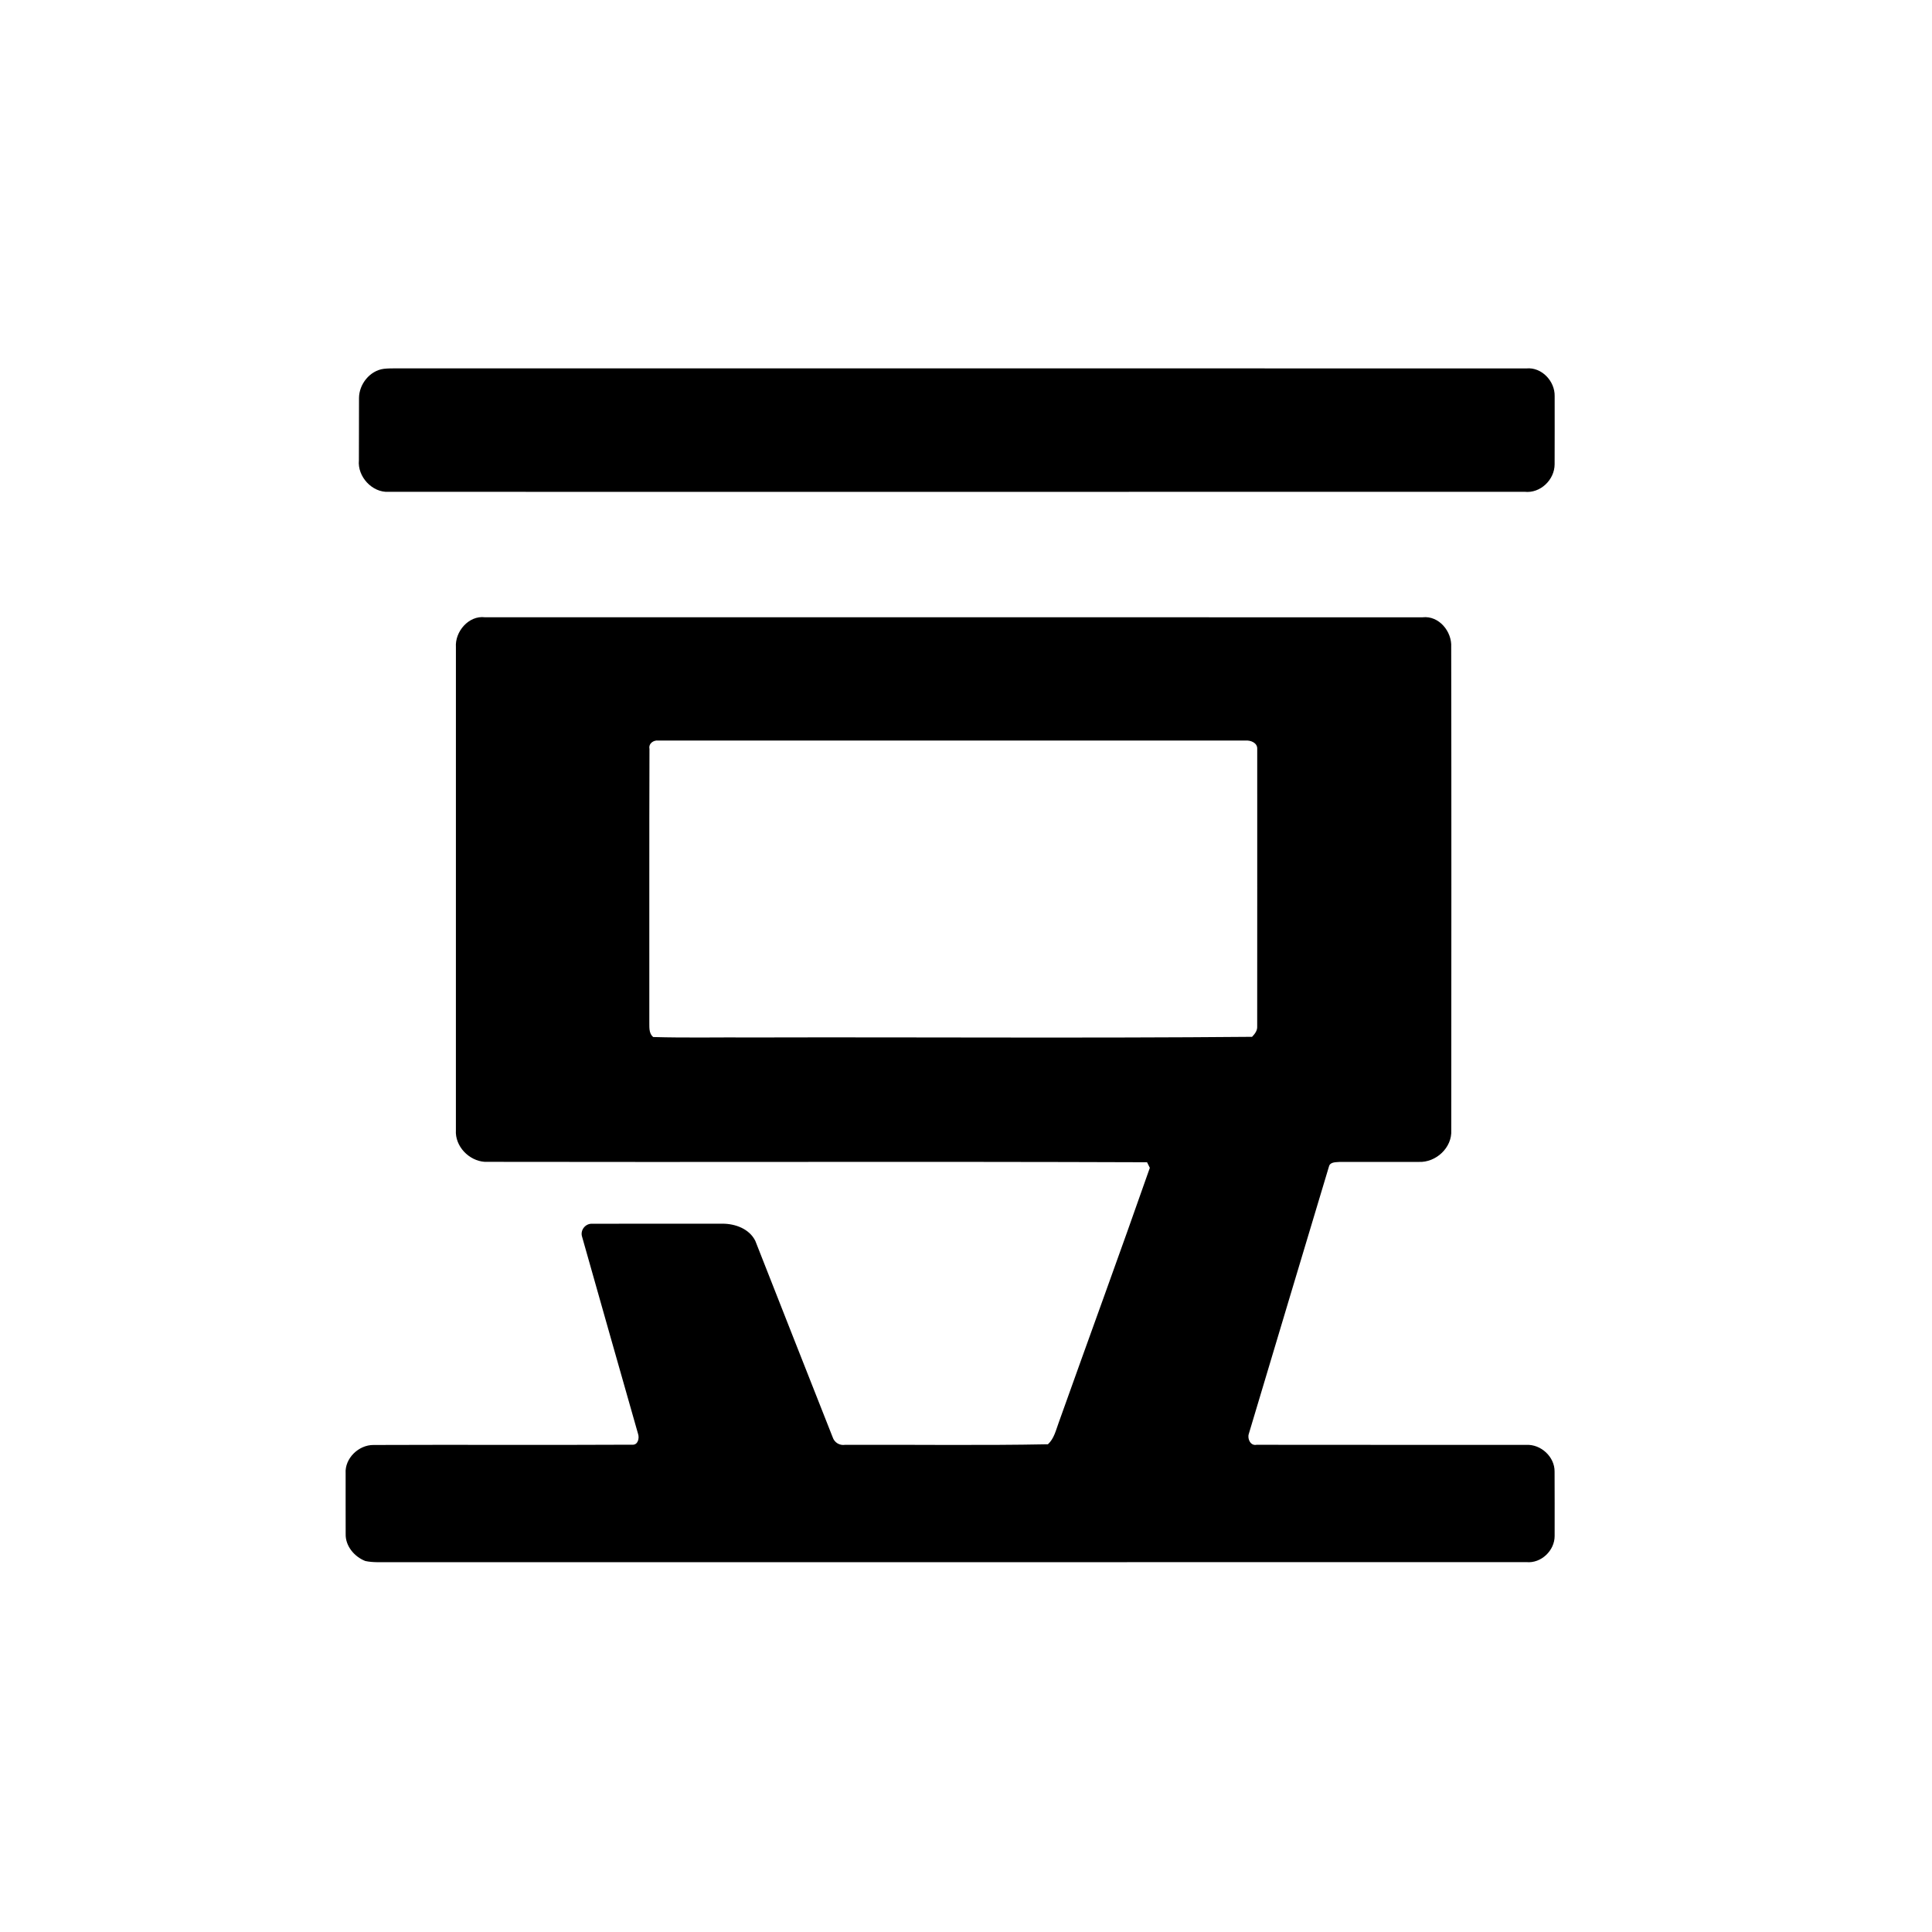 <?xml version="1.0" standalone="no"?><!DOCTYPE svg PUBLIC "-//W3C//DTD SVG 1.1//EN" "http://www.w3.org/Graphics/SVG/1.1/DTD/svg11.dtd"><svg class="icon" width="200px" height="200.00px" viewBox="0 0 1024 1024" version="1.1" xmlns="http://www.w3.org/2000/svg"><path d="M203.38 195.49c2.2-0.26 4.41-0.24 6.63-0.25 199.67 0.03 399.35-0.04 599.03 0.03 8.1-0.77 15.13 6.78 14.96 14.67 0 12.04 0.04 24.08-0.02 36.12 0 8.23-7.59 15.55-15.93 14.6-200.7 0.06-401.41 0.02-602.11 0.02-8.71 0.49-16.54-8.09-15.72-16.68 0.09-11.01-0.02-22.03 0.06-33.04 0.03-7.32 5.72-14.5 13.1-15.47zM241.64 343c-0.56-8.23 6.77-16.89 15.37-15.84 165.66 0.02 331.32-0.02 496.98 0.02 8.67-1.01 15.66 7.56 15.18 15.81 0.14 85.33 0.08 170.69 0.03 256.03 0.51 9.26-8.09 17.19-17.16 16.82-14.03 0.06-28.05-0.05-42.07 0.02-1.99 0.17-5.02-0.05-5.6 2.44-14.23 47.22-28.32 94.5-42.49 141.73-0.84 2.59 0.94 6.41 4.09 5.74 47.68 0.1 95.36-0.01 143.03 0.06 7.71-0.44 15.05 6.36 14.96 14.11 0.07 11.37 0.03 22.76 0.03 34.14 0.04 7.73-7.15 14.63-14.95 13.88-201.01 0.07-402.02-0.01-603.04 0.04-4.12-0.07-8.31 0.25-12.37-0.63-5.77-2.23-10.6-7.93-10.42-14.33-0.05-10.7 0-21.39-0.02-32.09-0.54-8 6.94-15.17 14.8-15.08 45.69-0.2 91.39 0.09 137.08-0.15 3.04 0.29 3.91-3.43 3.11-5.74-9.86-34.81-19.86-69.59-29.65-104.43-1.16-3.49 1.75-7.19 5.42-6.93 23.01-0.09 46.03-0.01 69.05-0.04 6.77 0.02 14.16 2.73 17.33 9.11 13.62 34.69 27.3 69.36 40.98 104.02 0.91 2.85 3.65 4.55 6.62 4.08 35.82-0.15 71.67 0.4 107.49-0.29 3.25-2.98 4.21-7.4 5.67-11.37 16.07-45.07 32.54-89.99 48.34-135.15-0.51-0.99-1-1.98-1.47-2.96-117.01-0.43-234.04 0.01-351.05-0.22-8.37-0.55-15.84-8.26-15.28-16.81 0.02-85.33 0.01-170.66 0.01-255.99m102.59 53.9c-0.16 48.03-0.03 96.07-0.08 144.1 0.12 2.97-0.52 6.49 2.06 8.65 17.59 0.51 35.19 0.09 52.79 0.23 88.2-0.23 176.44 0.44 264.62-0.34 1.42-1.51 2.85-3.27 2.71-5.48 0.06-49.04 0-98.09 0.02-147.13 0.15-3.28-3.6-4.69-6.33-4.41-103.69 0-207.38 0.01-311.07-0.01-2.6-0.32-5.28 1.57-4.72 4.39z" /></svg>